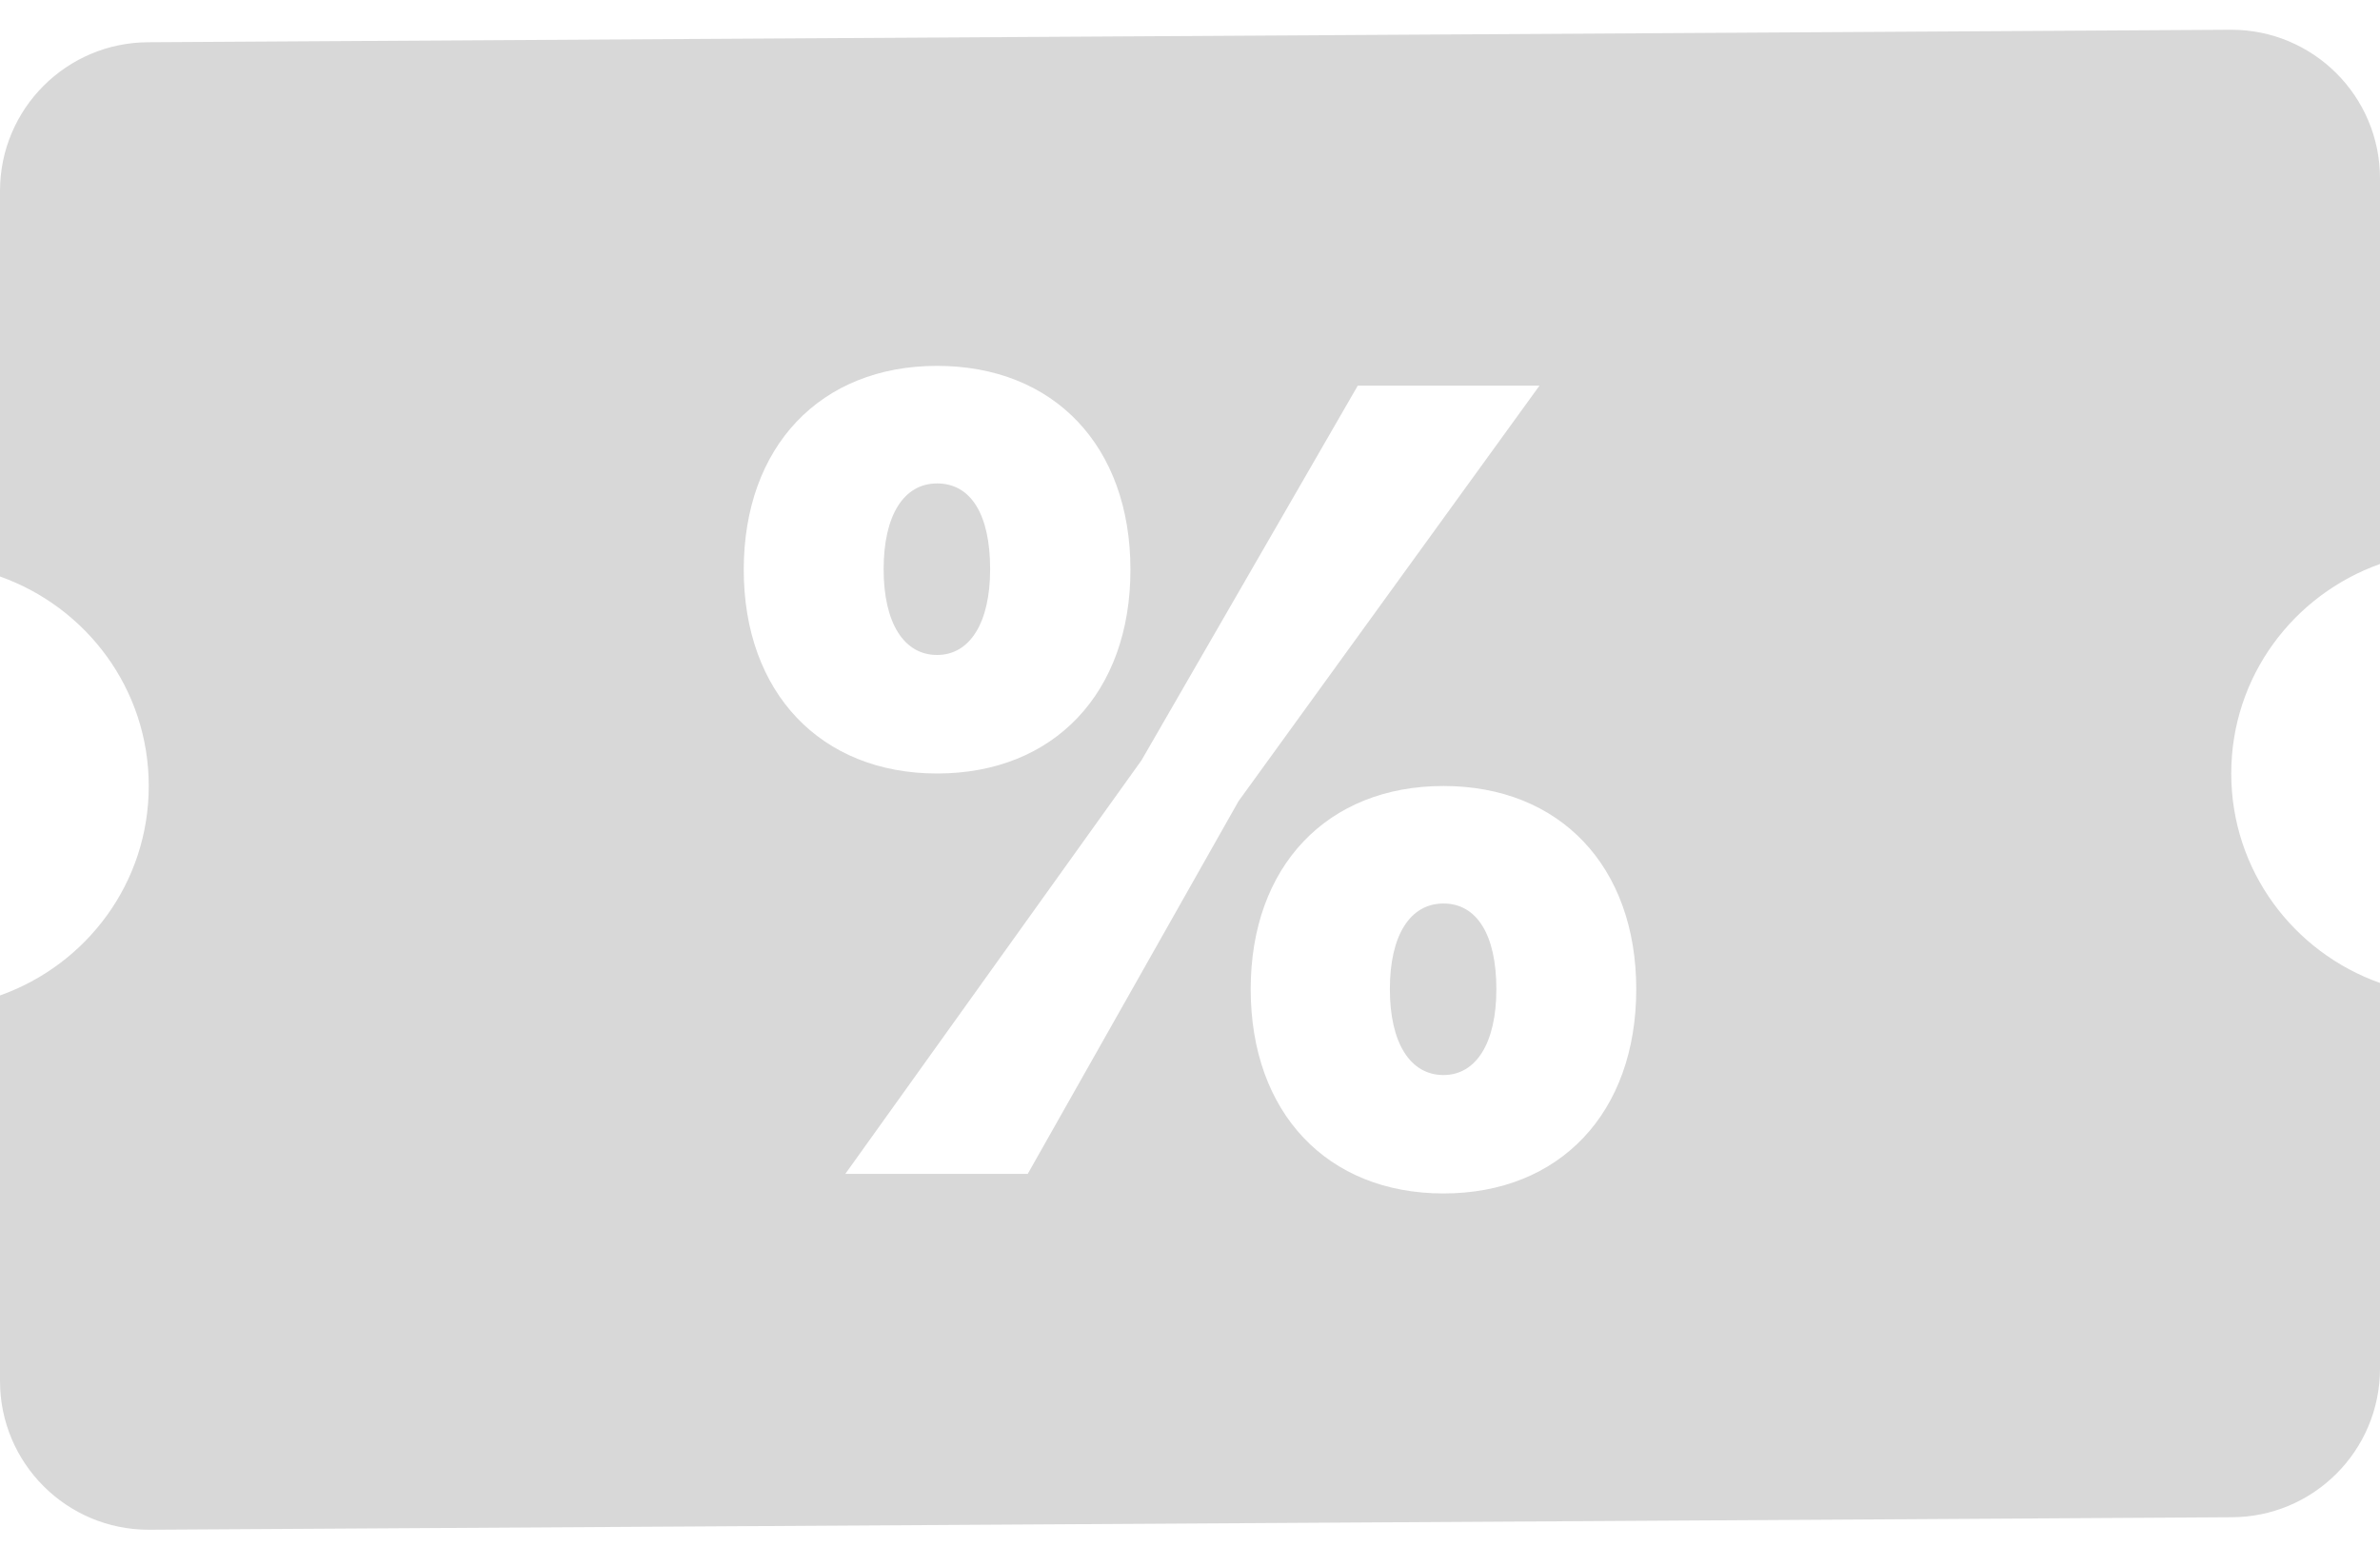 <svg width="40" height="26" viewBox="0 0 40 26" fill="none" xmlns="http://www.w3.org/2000/svg">
<path d="M2.5 0.71C1.119 0.71 0 1.829 0 3.21V9.689C1.454 10.206 2.5 11.58 2.5 13.21C2.5 14.84 1.454 16.214 0 16.73V23.21C0 24.591 1.119 25.71 2.5 25.71L37.5 25.5C38.881 25.5 40 24.381 40 23V16.52C38.546 16.004 37.5 14.63 37.5 13C37.5 11.37 38.546 9.996 40 9.479V3C40 1.619 38.881 0.5 37.5 0.5L2.5 0.71ZM15.749 6.149C17.716 6.149 18.999 7.5 18.999 9.575C18.999 11.641 17.716 13 15.749 13C13.794 13 12.5 11.641 12.5 9.575C12.5 7.508 13.786 6.149 15.749 6.149ZM22.82 6.481H25.874L20.815 13.466L17.273 19.729H14.207L19.185 12.778L22.82 6.481ZM15.749 8.125C15.19 8.125 14.851 8.659 14.851 9.567C14.851 10.467 15.19 11.008 15.749 11.008C16.301 11.008 16.641 10.466 16.641 9.567C16.641 8.65 16.32 8.125 15.749 8.125ZM24.26 13.21C26.215 13.21 27.5 14.56 27.5 16.625C27.5 18.702 26.215 20.058 24.26 20.058C22.305 20.058 21.02 18.701 21.02 16.625C21.02 14.56 22.305 13.21 24.26 13.21ZM24.26 15.185C23.7 15.185 23.359 15.717 23.359 16.625C23.359 17.526 23.7 18.068 24.26 18.068C24.811 18.068 25.149 17.526 25.149 16.625C25.149 15.707 24.819 15.185 24.26 15.185Z" fill="#D8D8D8"/>
</svg>
